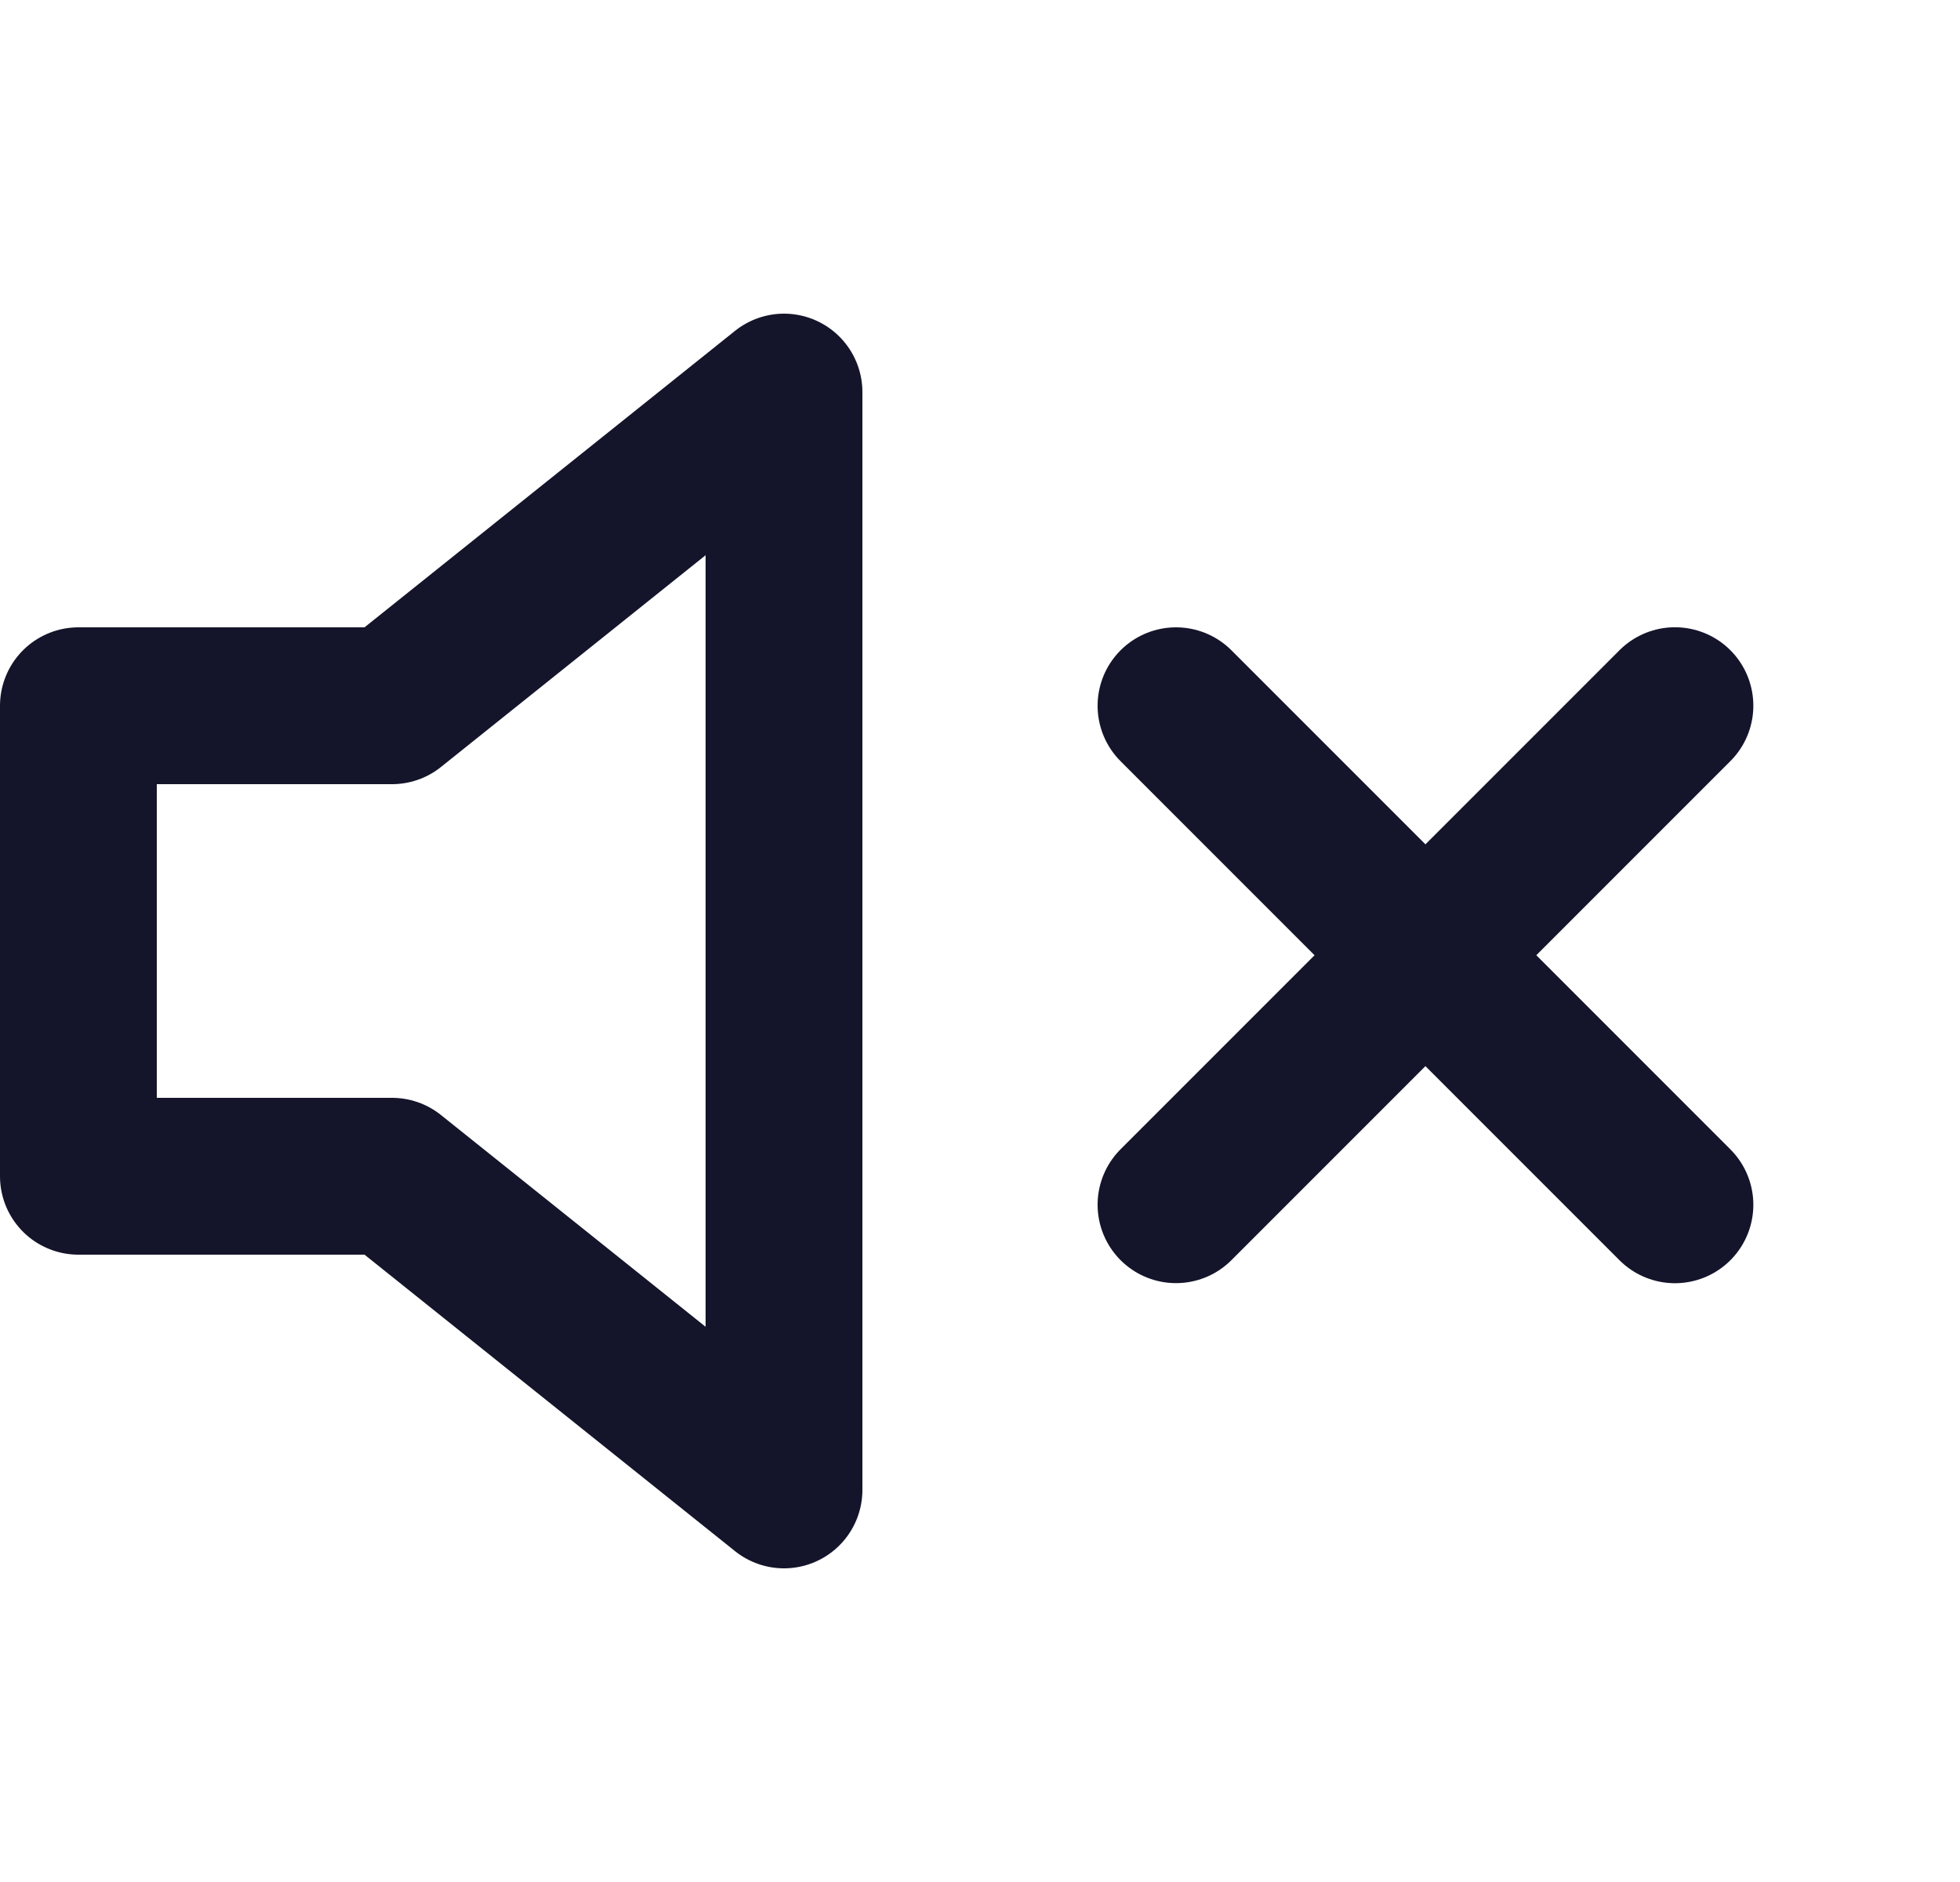<svg width="25" height="24" viewBox="0 0 25 24" fill="none" xmlns="http://www.w3.org/2000/svg">
<path d="M1 9H5L10 5V19L5 15H1V9Z" stroke="#14142B" stroke-width="2" stroke-linecap="round" stroke-linejoin="round"/>
<path d="M15 9L21.364 15.364" stroke="#14142B" stroke-width="2" stroke-linecap="round" stroke-linejoin="round"/>
<path d="M15 15.363L21.364 8.999" stroke="#14142B" stroke-width="2" stroke-linecap="round" stroke-linejoin="round"/>
</svg>
